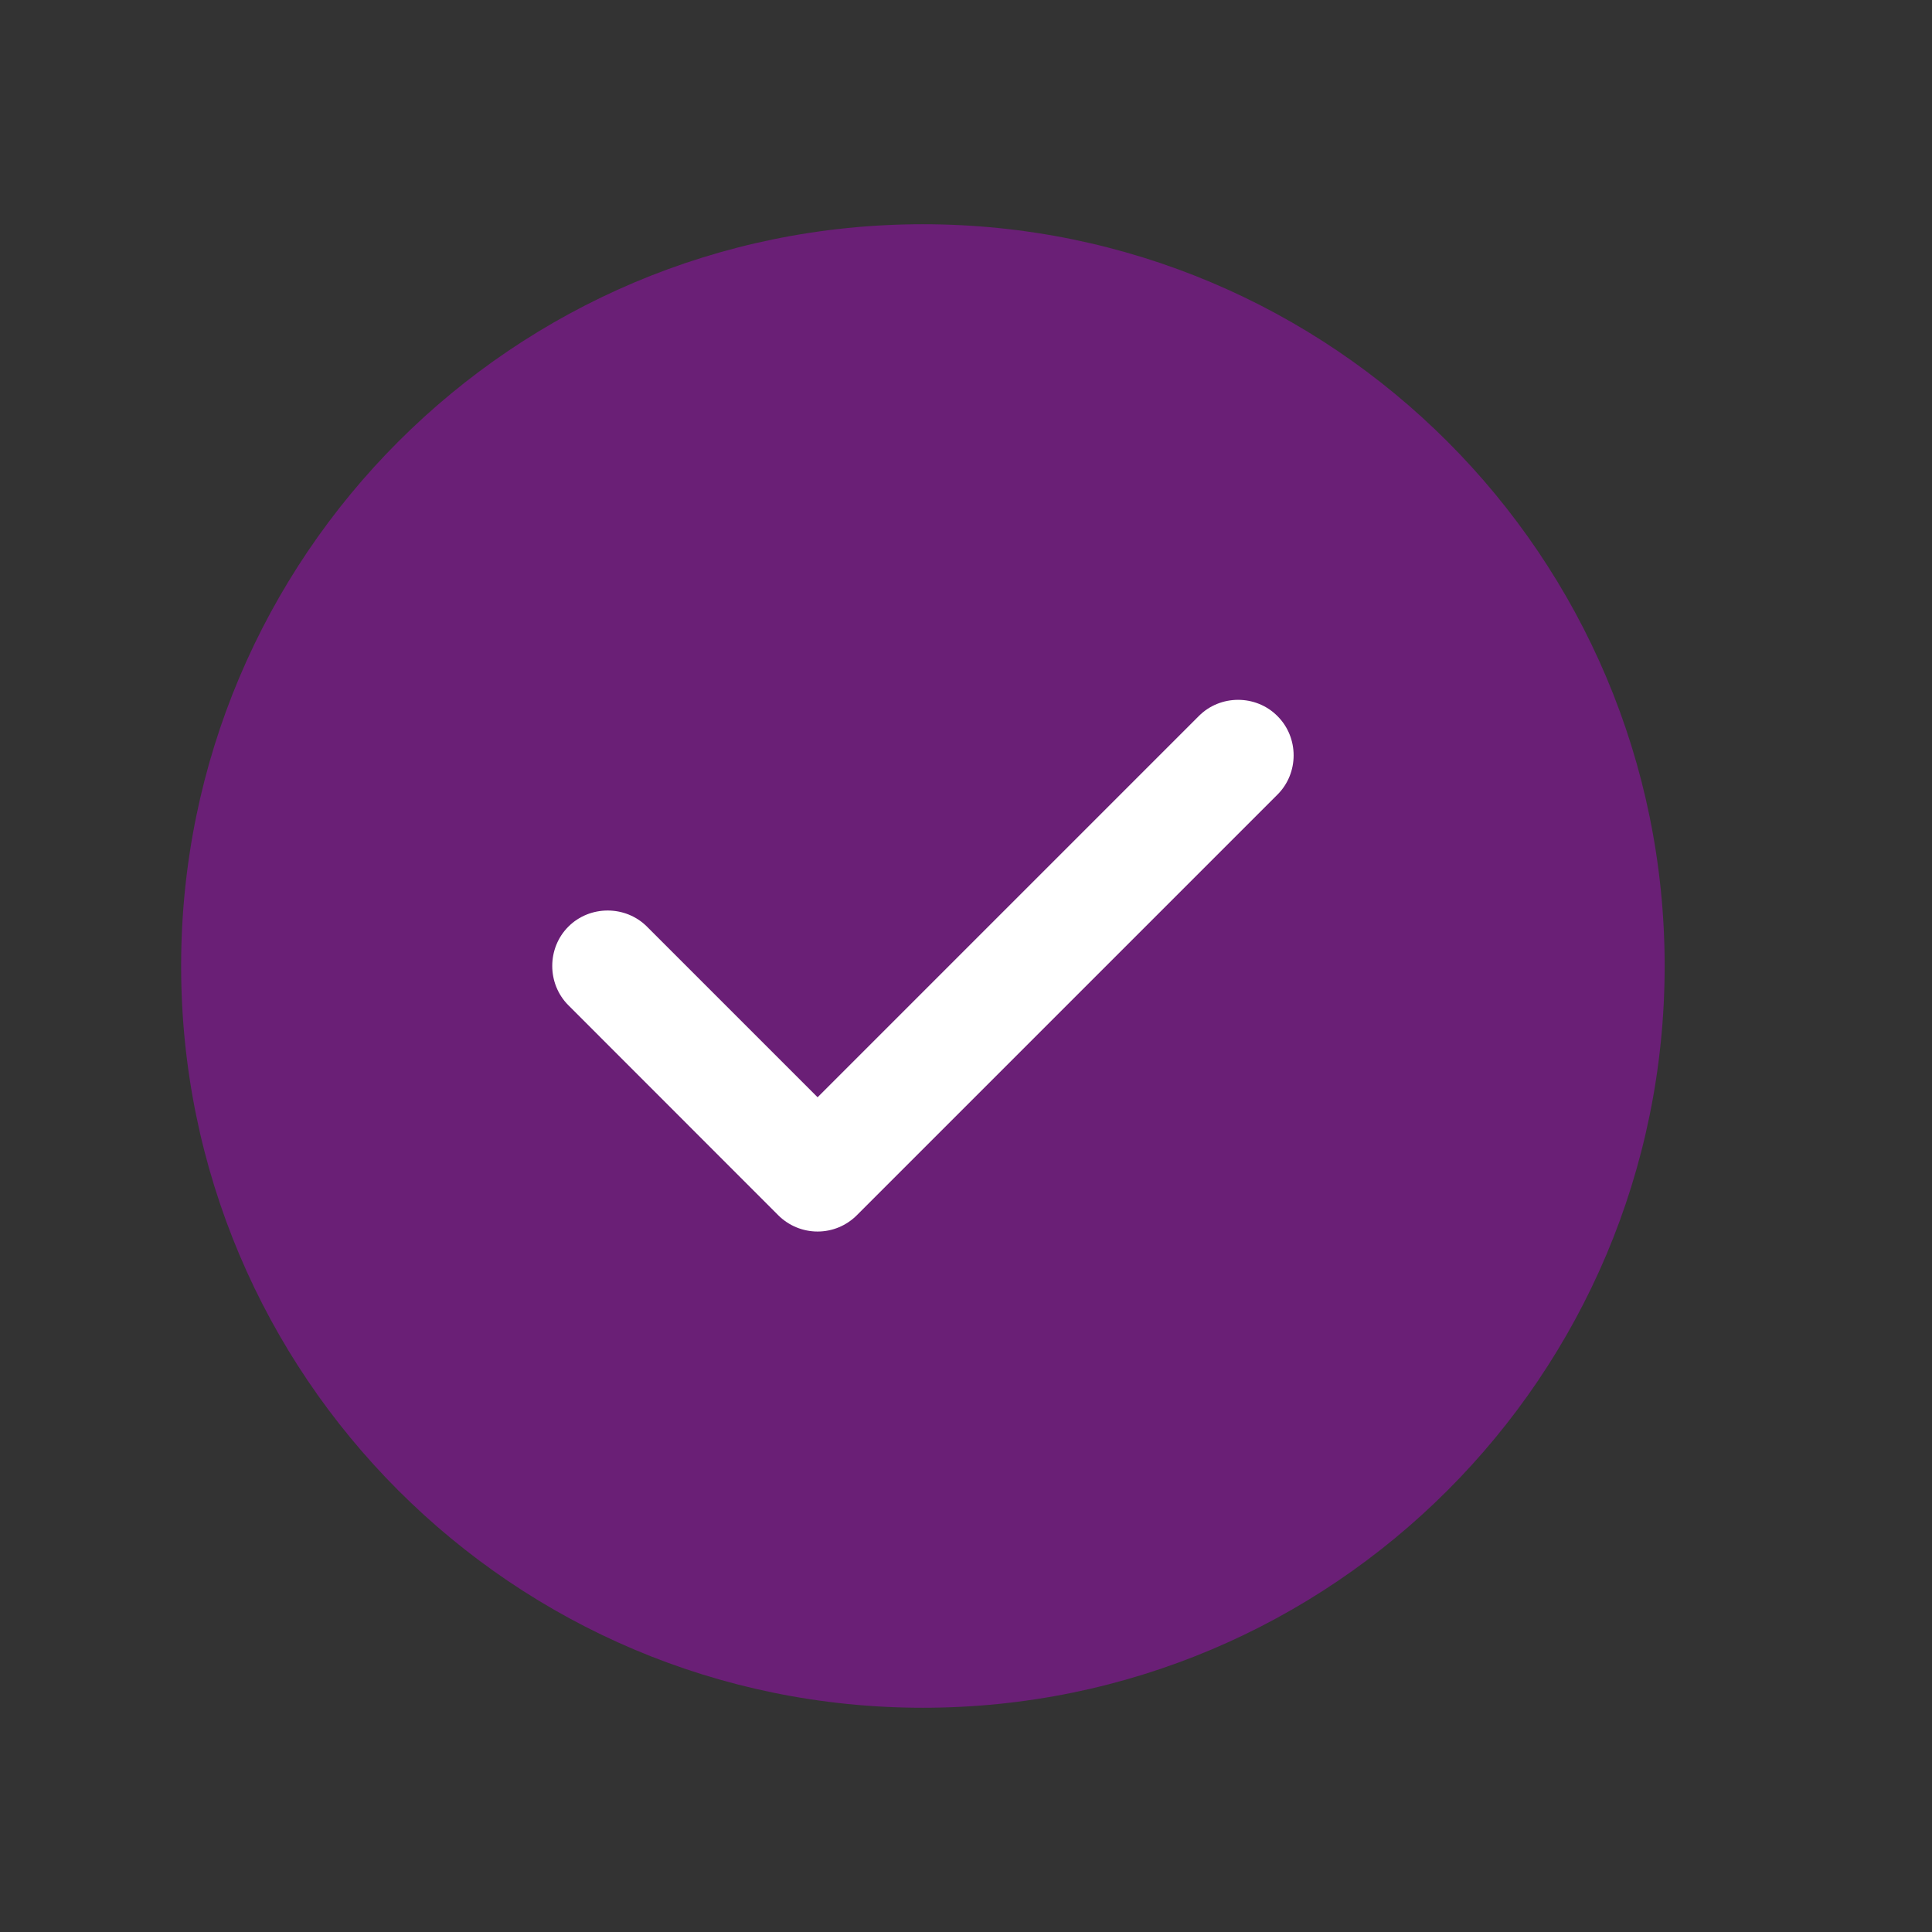 <svg width="16" height="16" viewBox="0 0 16 16" fill="none" xmlns="http://www.w3.org/2000/svg">
<rect x="0" y="0" width="16" height="16" fill="#333333" stroke="none"/>
<g id="Component 9">
<g id="tick-circle">
<path id="Vector" opacity="0.4" d="M7.643 14.143C11.036 14.143 13.786 11.393 13.786 8C13.786 4.608 11.036 1.857 7.643 1.857C4.25 1.857 1.5 4.608 1.5 8C1.5 11.393 4.25 14.143 7.643 14.143Z" fill="#BB00DA"/>
<path id="Vector_2" d="M6.771 10.199C6.648 10.199 6.531 10.15 6.445 10.064L4.707 8.325C4.529 8.147 4.529 7.852 4.707 7.674C4.885 7.496 5.18 7.496 5.358 7.674L6.771 9.087L9.928 5.93C10.106 5.751 10.401 5.751 10.579 5.93C10.758 6.108 10.758 6.403 10.579 6.581L7.096 10.064C7.01 10.15 6.894 10.199 6.771 10.199Z" fill="white"/>
</g>
</g>
</svg>
